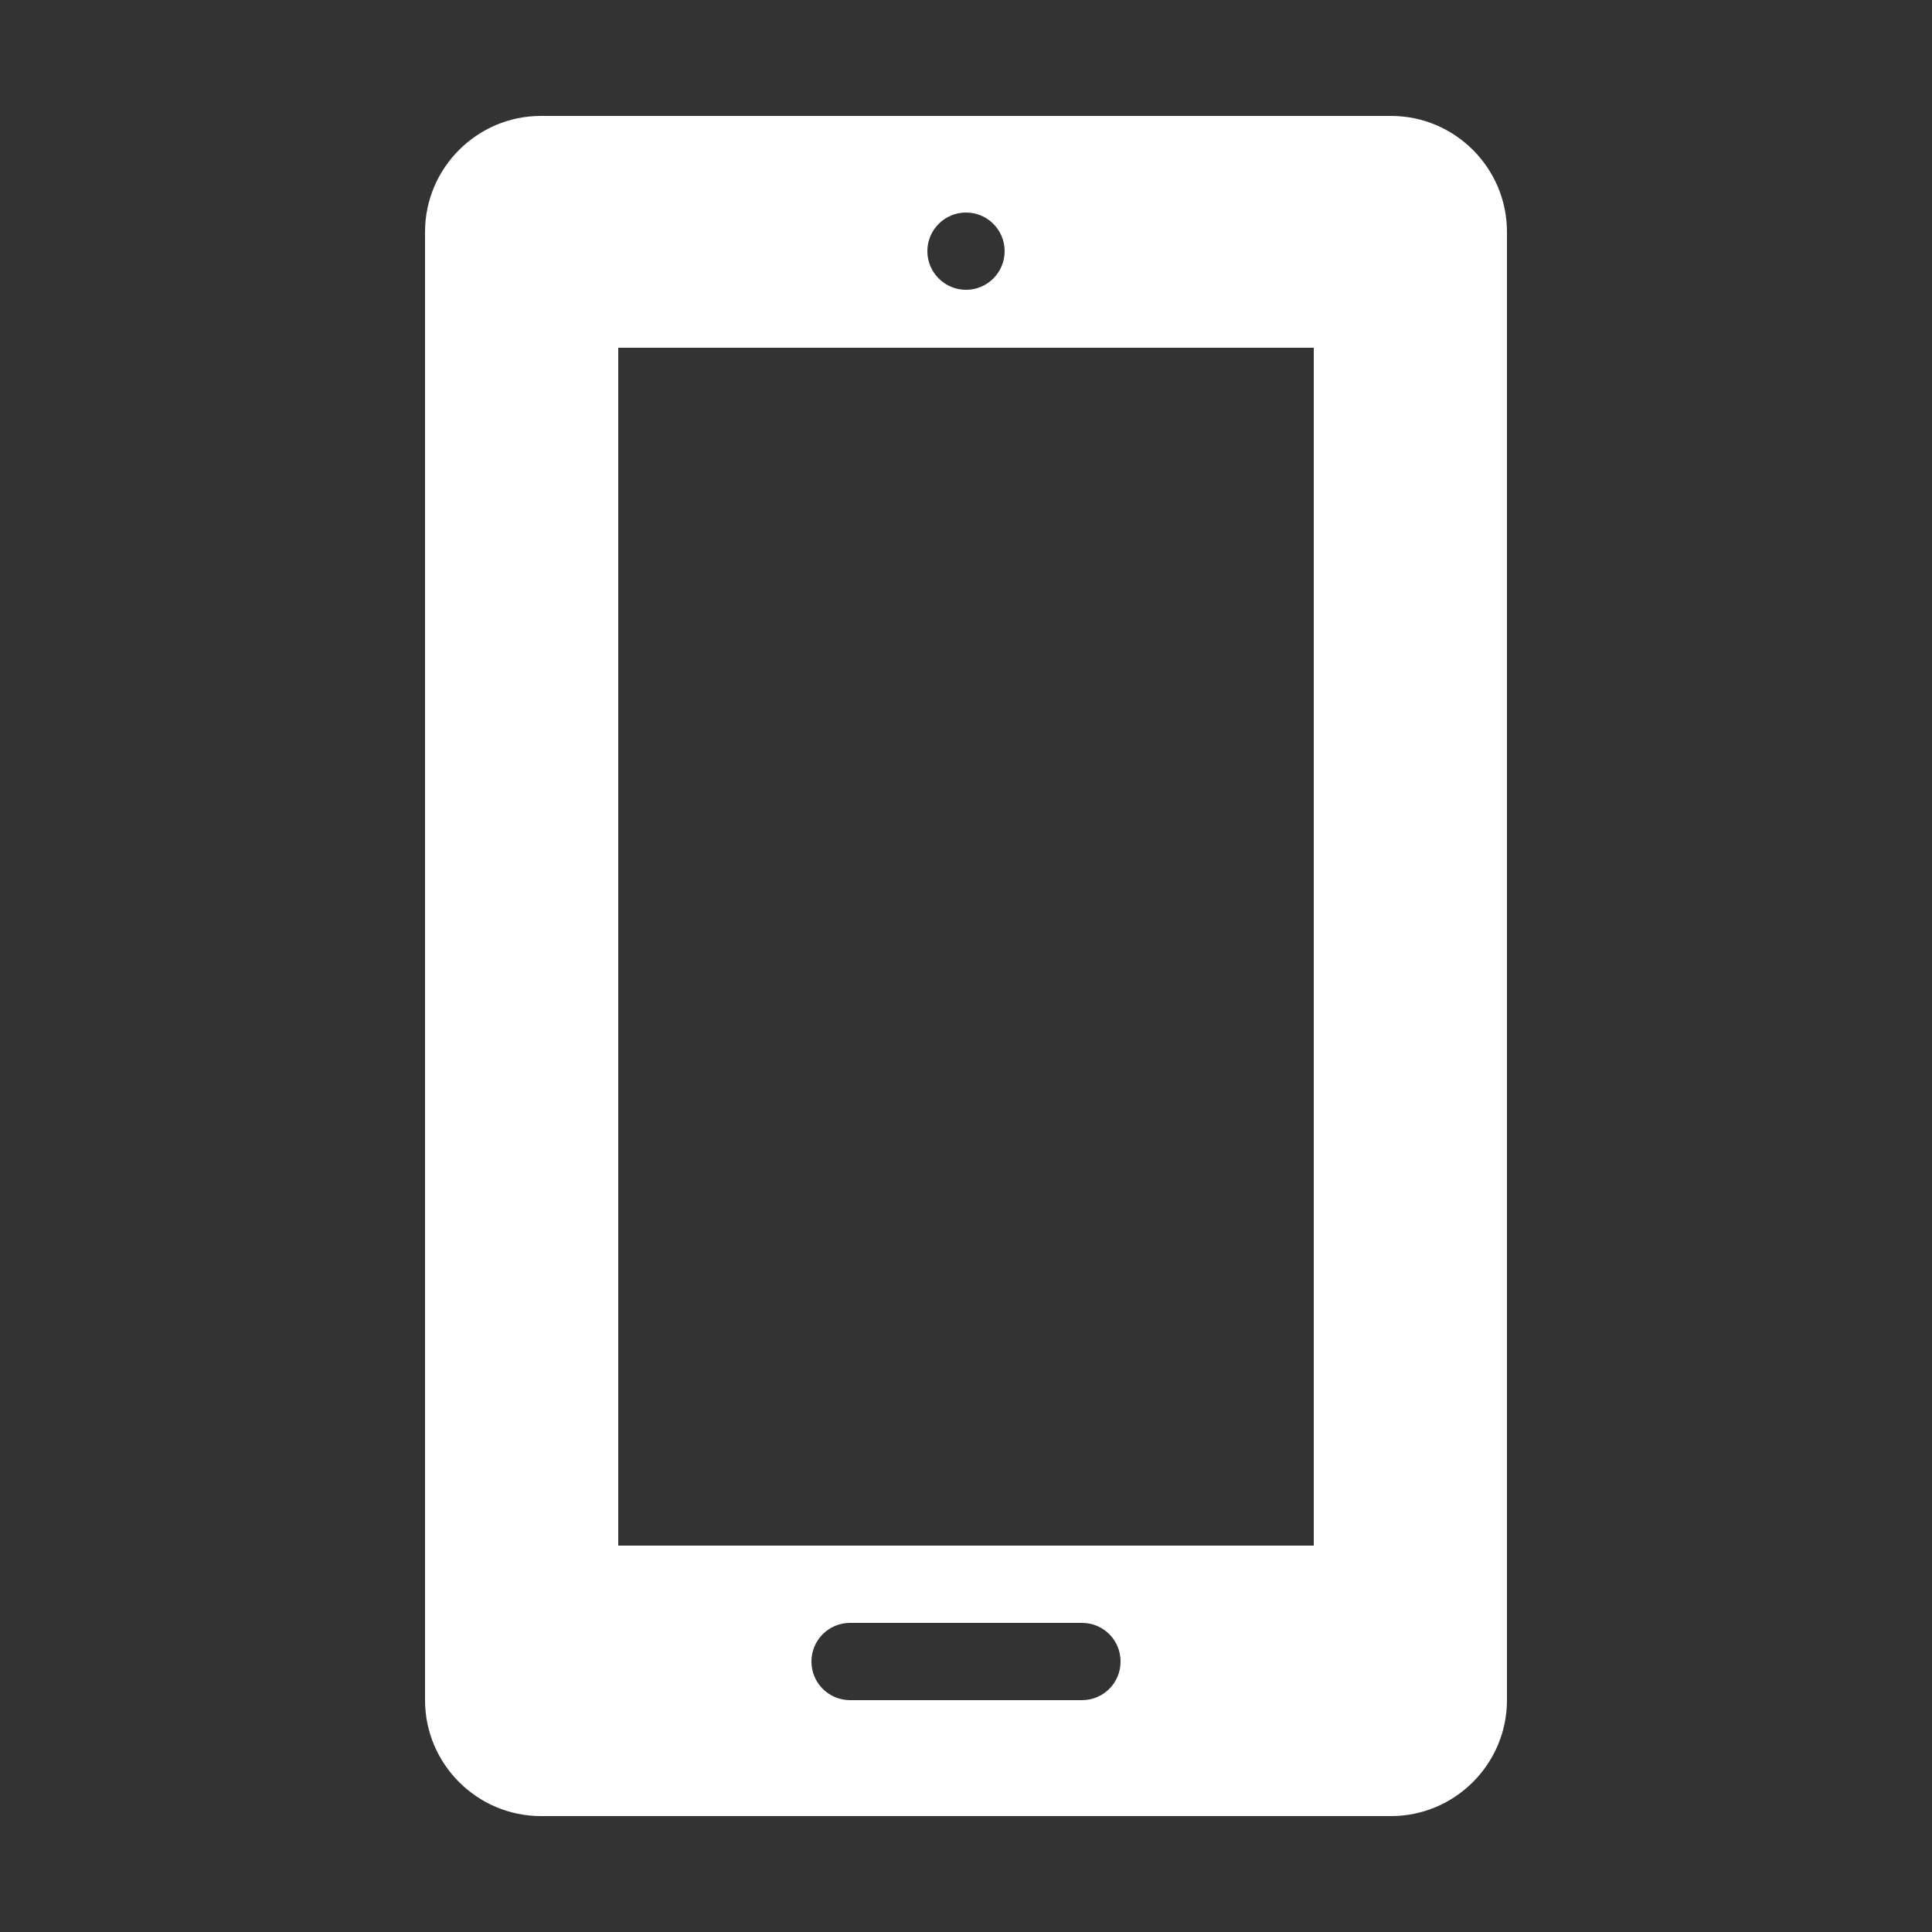 <svg fill="#FFFFFF" xmlns="http://www.w3.org/2000/svg"  viewBox="0 0 50 50" width="50px" height="50px"><rect x="0" y="0" width="50" height="50" fill="#333333" stroke="none"/><path d="M 36 3 L 14 3 C 12.348 3 11 4.348 11 6 L 11 44 C 11 45.652 12.348 47 14 47 L 36 47 C 37.652 47 39 45.652 39 44 L 39 6 C 39 4.348 37.652 3 36 3 Z M 25 5.5 C 25.555 5.5 26 5.949 26 6.5 C 26 7.051 25.555 7.5 25 7.5 C 24.449 7.5 24 7.051 24 6.5 C 24 5.949 24.449 5.5 25 5.5 Z M 28 44 L 22 44 C 21.449 44 21 43.555 21 43 C 21 42.445 21.449 42 22 42 L 28 42 C 28.555 42 29 42.445 29 43 C 29 43.555 28.555 44 28 44 Z M 34 40 L 16 40 L 16 9 L 34 9 Z"/></svg>